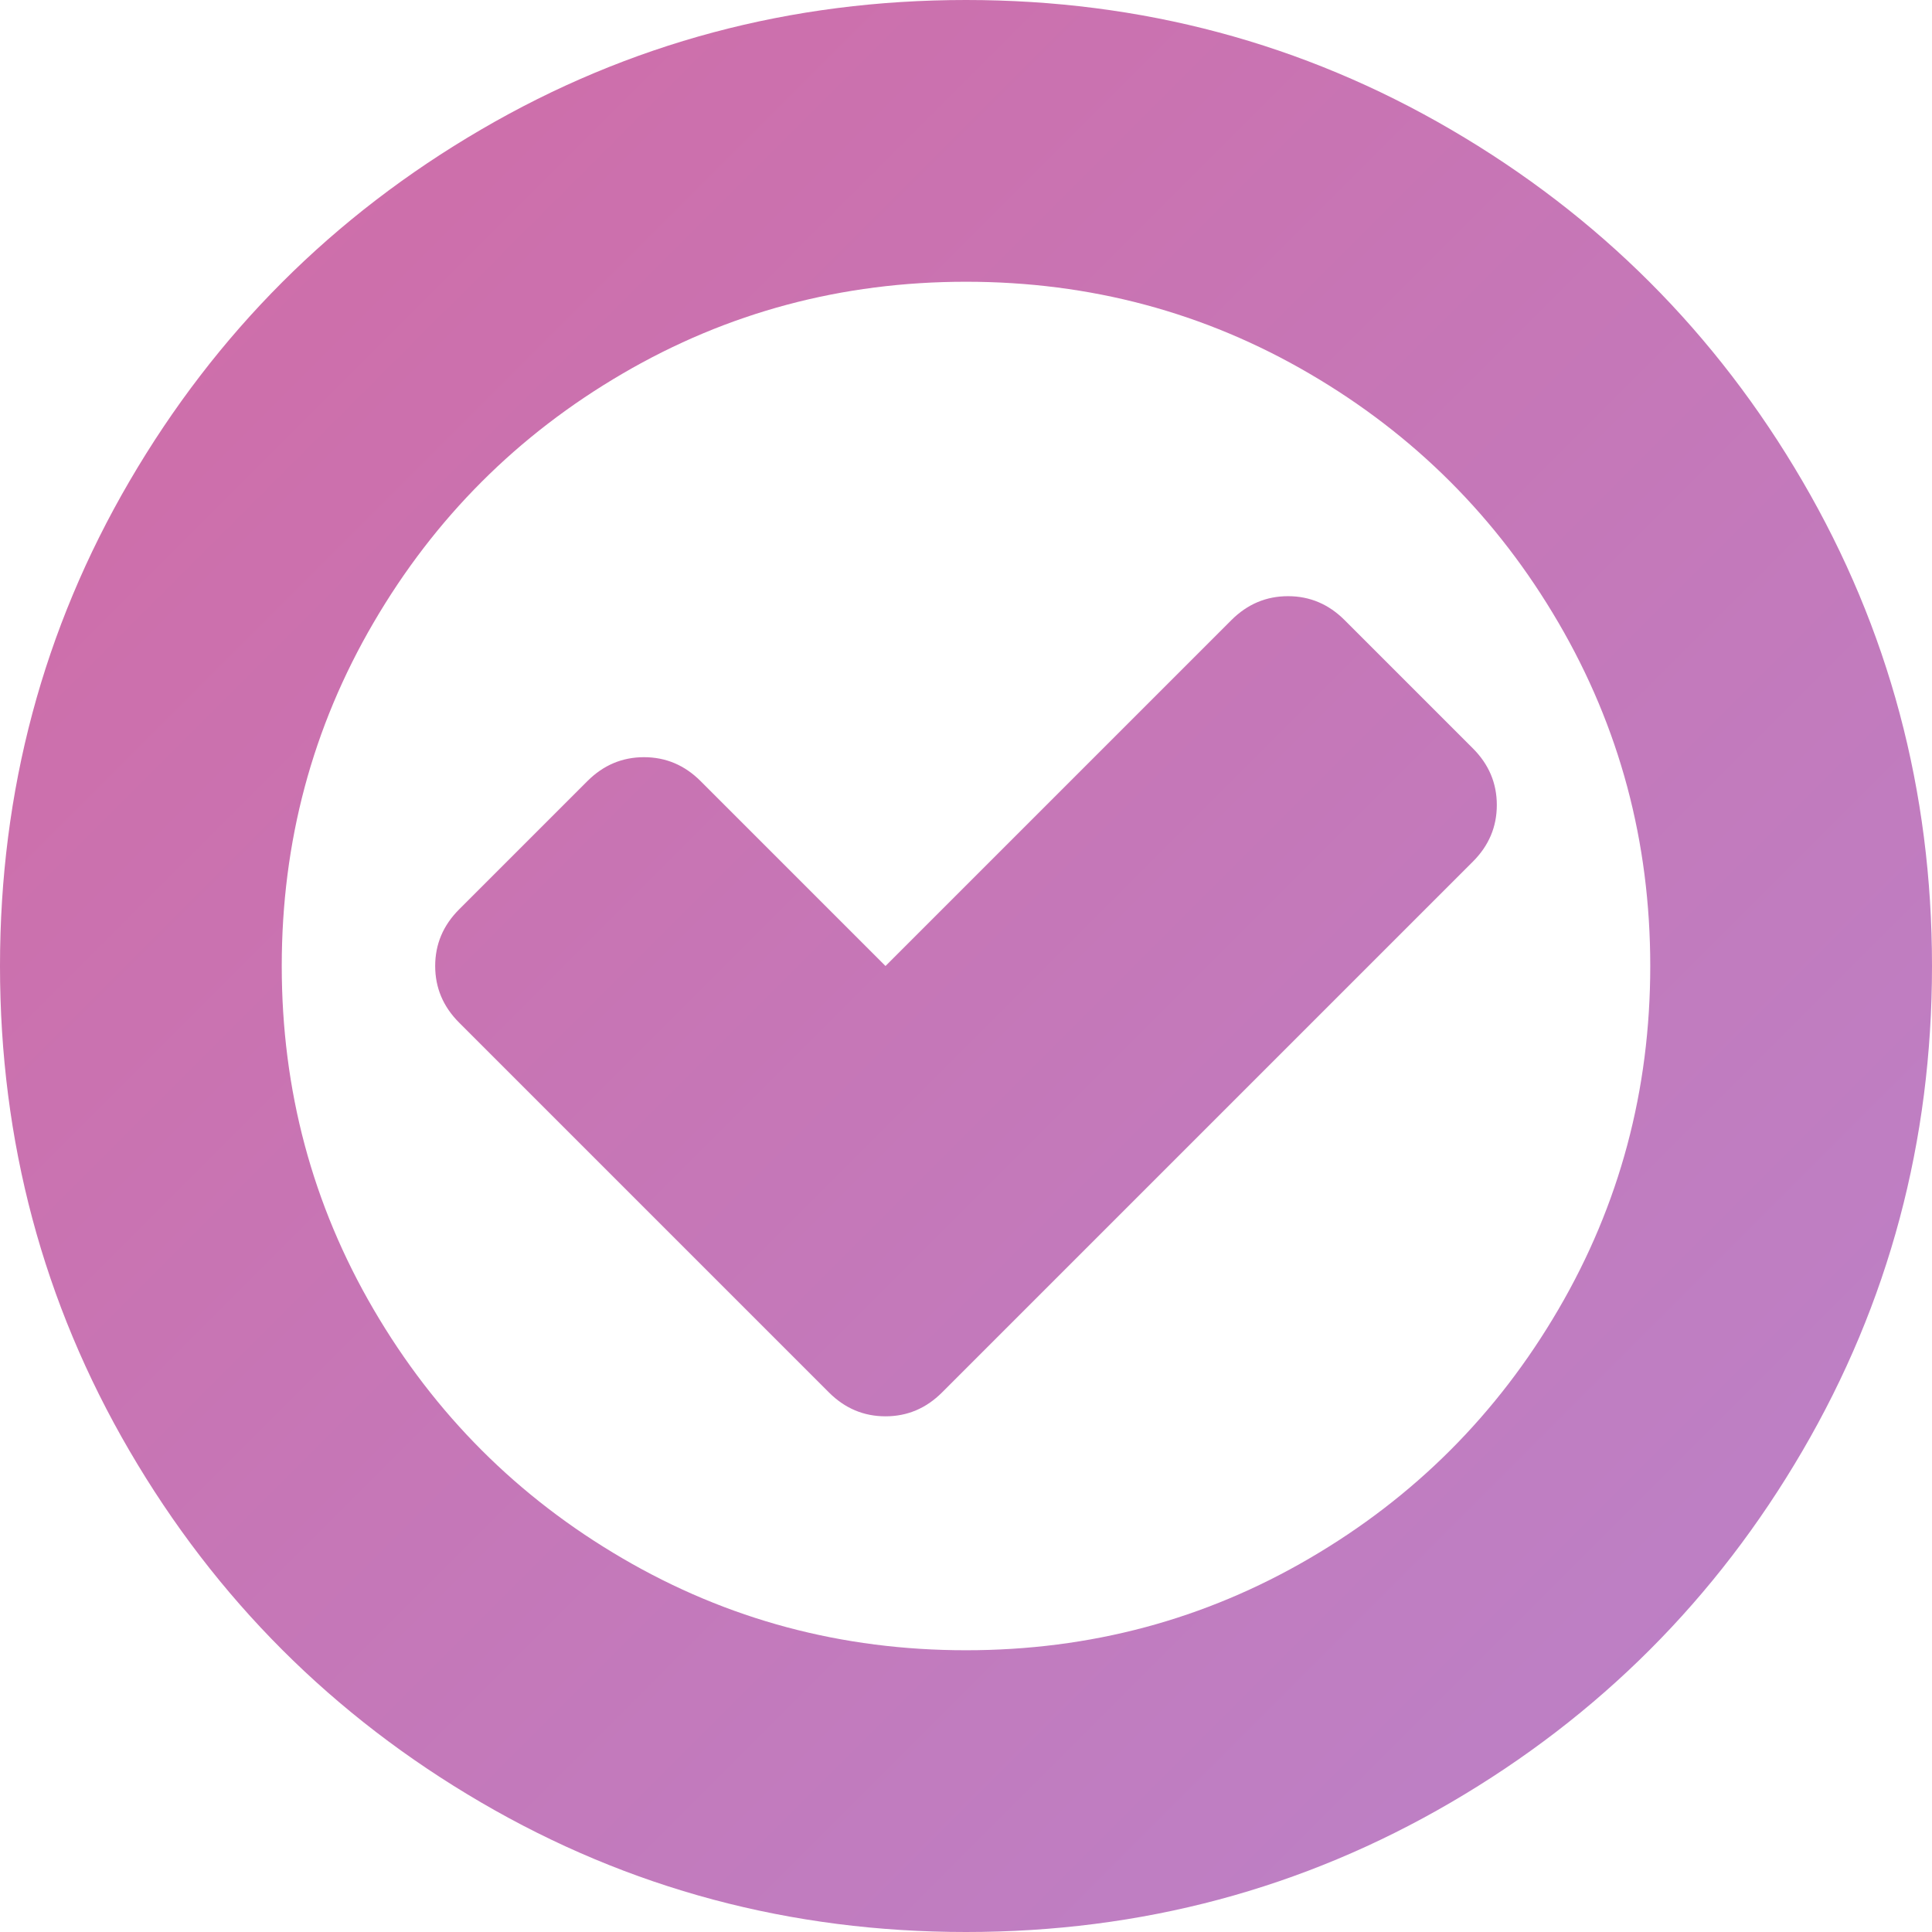﻿<?xml version="1.0" encoding="utf-8"?>
<svg version="1.1" xmlns:xlink="http://www.w3.org/1999/xlink" width="24px" height="24px" xmlns="http://www.w3.org/2000/svg">
  <defs>
    <linearGradient gradientUnits="userSpaceOnUse" x1="0" y1="0" x2="24" y2="24" id="LinearGradient579">
      <stop id="Stop580" stop-color="#d16ba5" offset="0" />
      <stop id="Stop581" stop-color="#ba83ca" offset="1" />
    </linearGradient>
  </defs>
  <g transform="matrix(1 0 0 1 -712 -648 )">
    <path d="M 18.594 10  C 18.594 10.271  18.495 10.505  18.297 10.703  L 11.703 17.297  C 11.505 17.495  11.271 17.594  11 17.594  C 10.729 17.594  10.495 17.495  10.297 17.297  L 5.703 12.703  C 5.505 12.505  5.406 12.271  5.406 12  C 5.406 11.729  5.505 11.495  5.703 11.297  L 7.297 9.703  C 7.495 9.505  7.729 9.406  8 9.406  C 8.271 9.406  8.505 9.505  8.703 9.703  L 11 12  L 15.297 7.703  C 15.495 7.505  15.729 7.406  16 7.406  C 16.271 7.406  16.505 7.505  16.703 7.703  L 18.297 9.297  C 18.495 9.495  18.594 9.729  18.594 10  Z M 19.359 16.266  C 20.12 14.964  20.5 13.542  20.5 12  C 20.5 10.458  20.12 9.036  19.359 7.734  C 18.599 6.432  17.568 5.401  16.266 4.641  C 14.964 3.88  13.542 3.5  12 3.5  C 10.458 3.5  9.036 3.88  7.734 4.641  C 6.432 5.401  5.401 6.432  4.641 7.734  C 3.88 9.036  3.5 10.458  3.5 12  C 3.5 13.542  3.88 14.964  4.641 16.266  C 5.401 17.568  6.432 18.599  7.734 19.359  C 9.036 20.12  10.458 20.5  12 20.5  C 13.542 20.5  14.964 20.12  16.266 19.359  C 17.568 18.599  18.599 17.568  19.359 16.266  Z M 22.391 5.977  C 23.464 7.815  24 9.823  24 12  C 24 14.177  23.464 16.185  22.391 18.023  C 21.318 19.862  19.862 21.318  18.023 22.391  C 16.185 23.464  14.177 24  12 24  C 9.823 24  7.815 23.464  5.977 22.391  C 4.138 21.318  2.682 19.862  1.609 18.023  C 0.536 16.185  0 14.177  0 12  C 0 9.823  0.536 7.815  1.609 5.977  C 2.682 4.138  4.138 2.682  5.977 1.609  C 7.815 0.536  9.823 0  12 0  C 14.177 0  16.185 0.536  18.023 1.609  C 19.862 2.682  21.318 4.138  22.391 5.977  Z " fill-rule="nonzero" fill="url(#LinearGradient579)" stroke="none" transform="matrix(1 0 0 1 712 648 )" />
  </g>
</svg>
